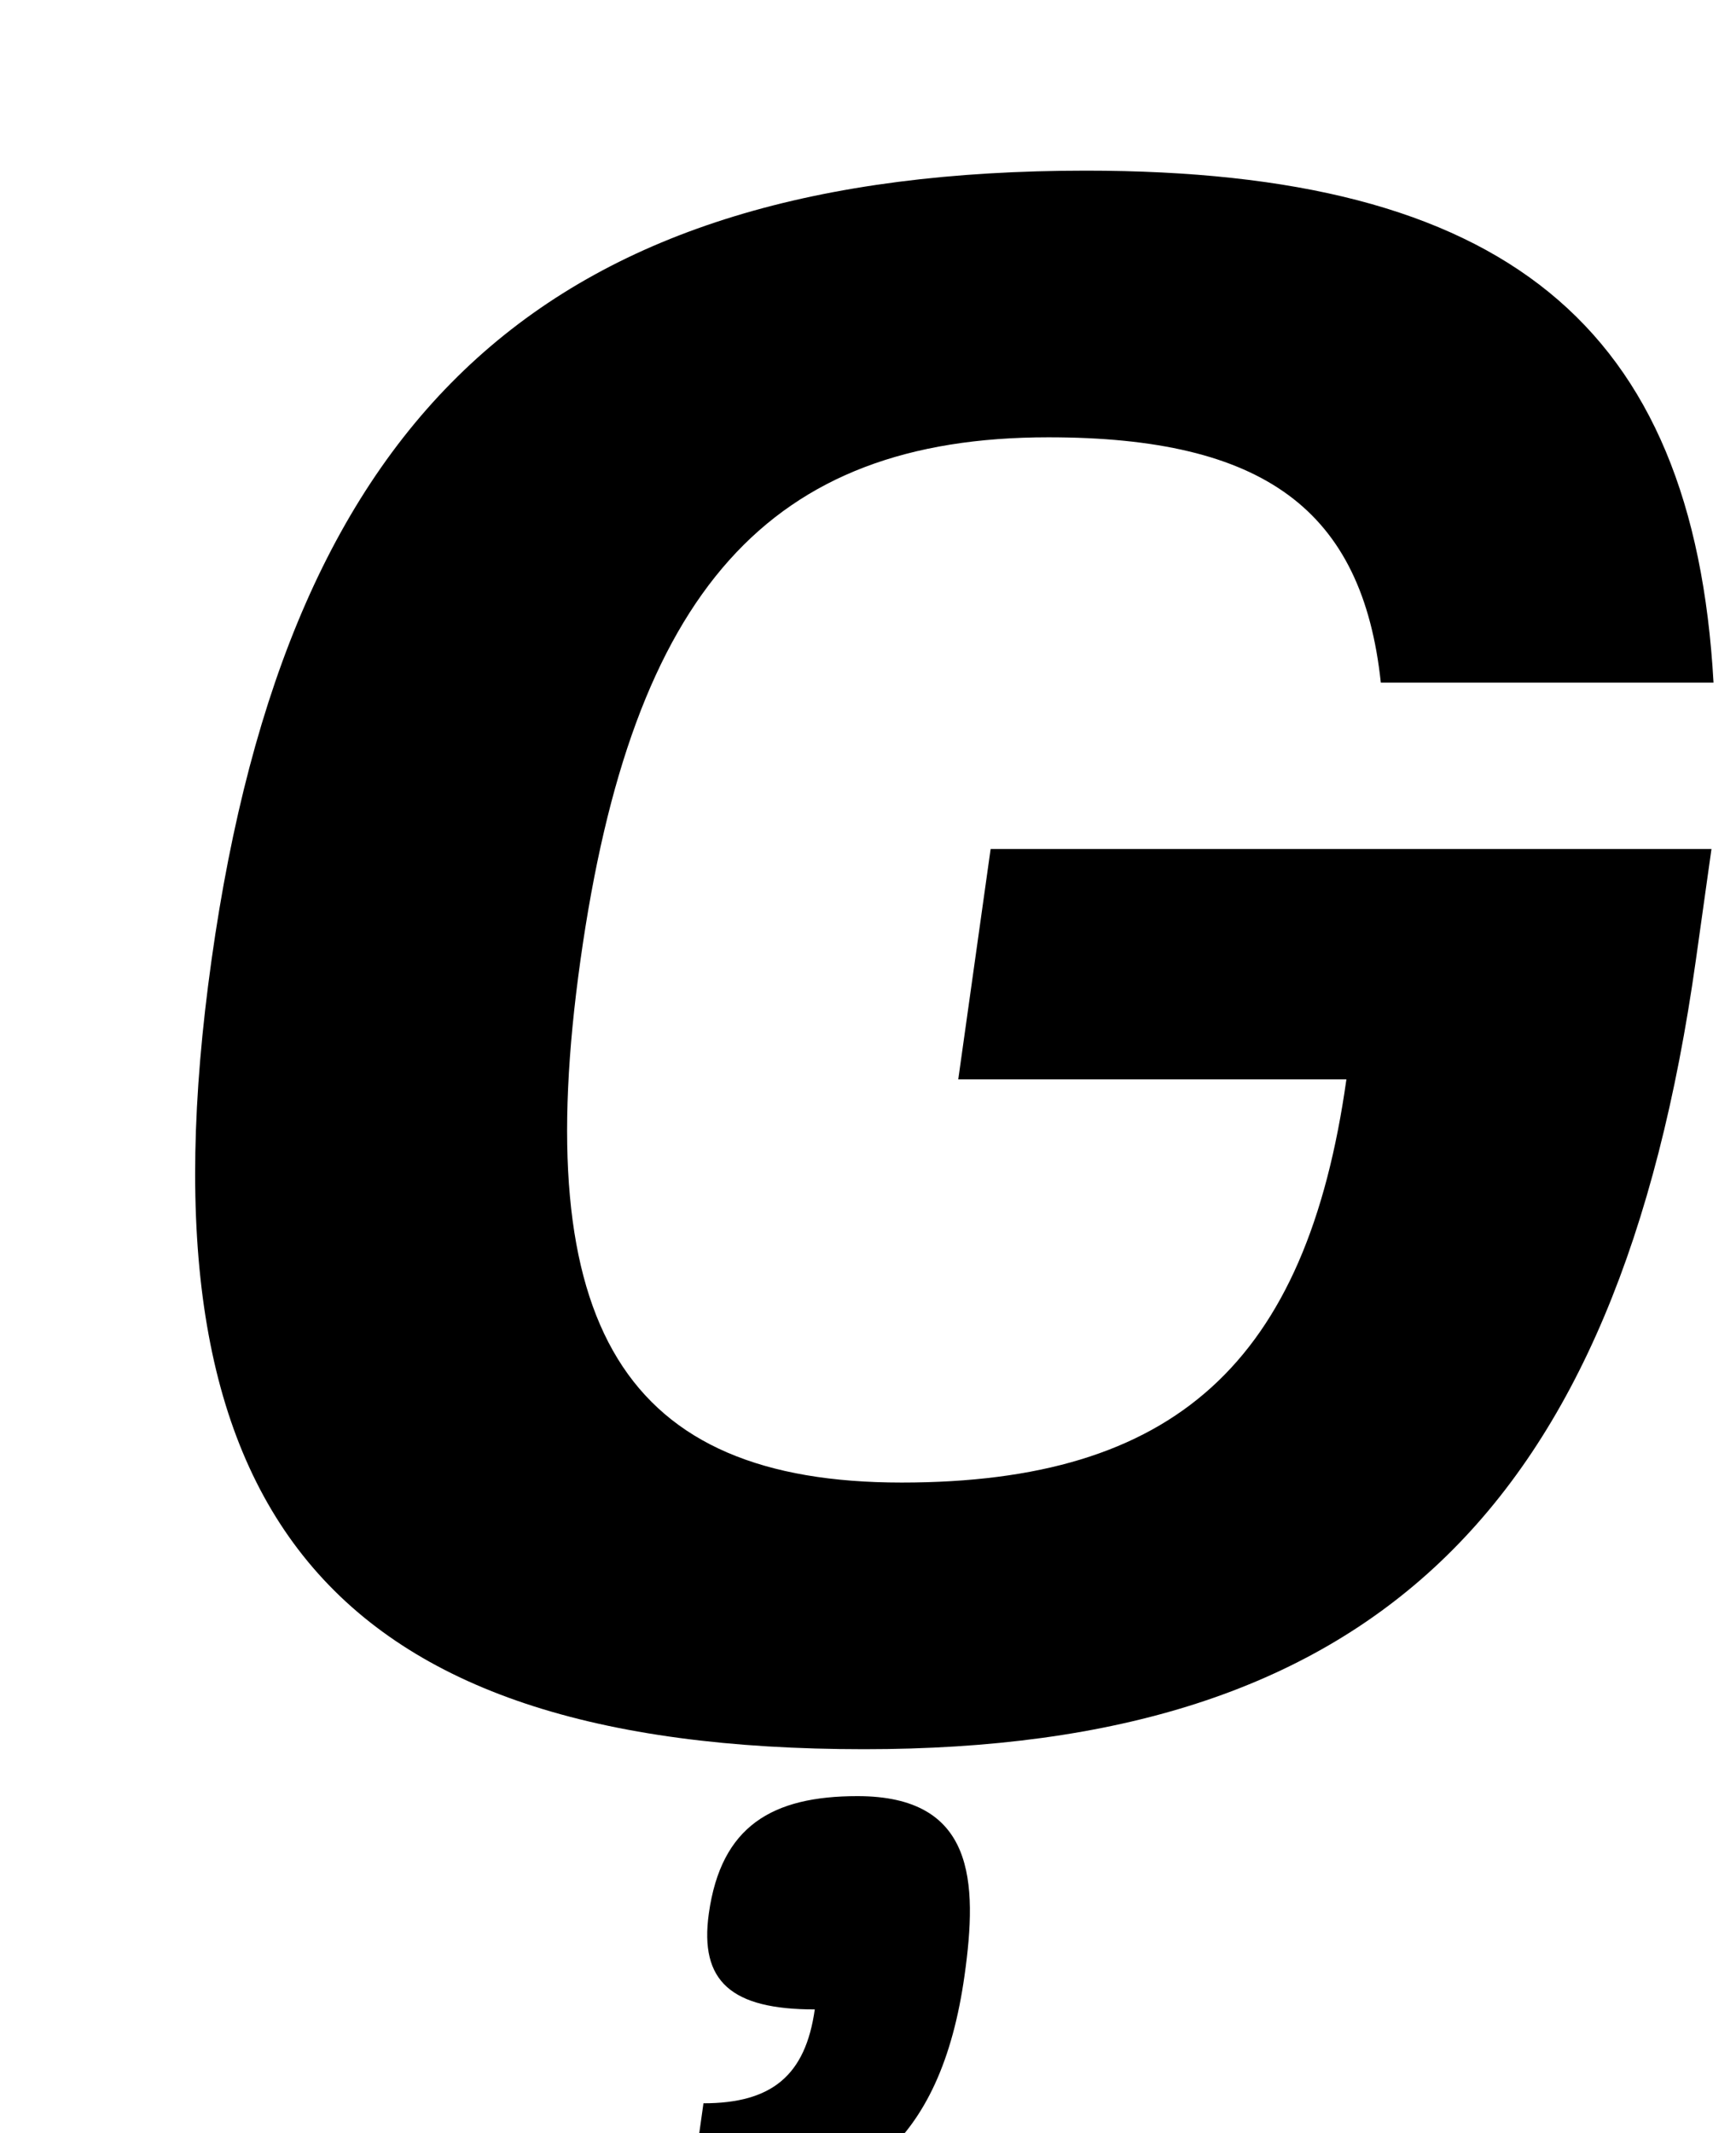 <?xml version="1.0" standalone="no"?>
<!DOCTYPE svg PUBLIC "-//W3C//DTD SVG 1.1//EN" "http://www.w3.org/Graphics/SVG/1.1/DTD/svg11.dtd" >
<svg xmlns="http://www.w3.org/2000/svg" xmlns:xlink="http://www.w3.org/1999/xlink" version="1.1" viewBox="-10 0 814 1000">
  <g transform="matrix(1 0 0 -1 0 800)">
   <path fill="currentColor"
d="M439.32 294l15.179 108h338l-7.31 -52c-36.4 -259 -153 -370 -390 -370c-251 0 -342.4 111 -306 370s159 370 410 370c196 0 284.88 -72 294.27 -240h-156c-8.62 81 -54.84 115 -155.84 115c-131 0 -195.12 -72 -219.43 -245
c-24.17 -172 20.57 -245 150.57 -245c128 0 189.87 56 208.561 189h-182zM392.1 -42c54.98 -0.01 56.359 -40 50.18 -83.99c-11.1 -79 -50.739 -112 -129.739 -112l7.31 52c32 0 47.83 13 52.19 44c-39 0 -54.17 13 -49.67 45
c5.76 40.99 29.72 54.99 69.71 54.99h0.02z" />
  </g>

</svg>
